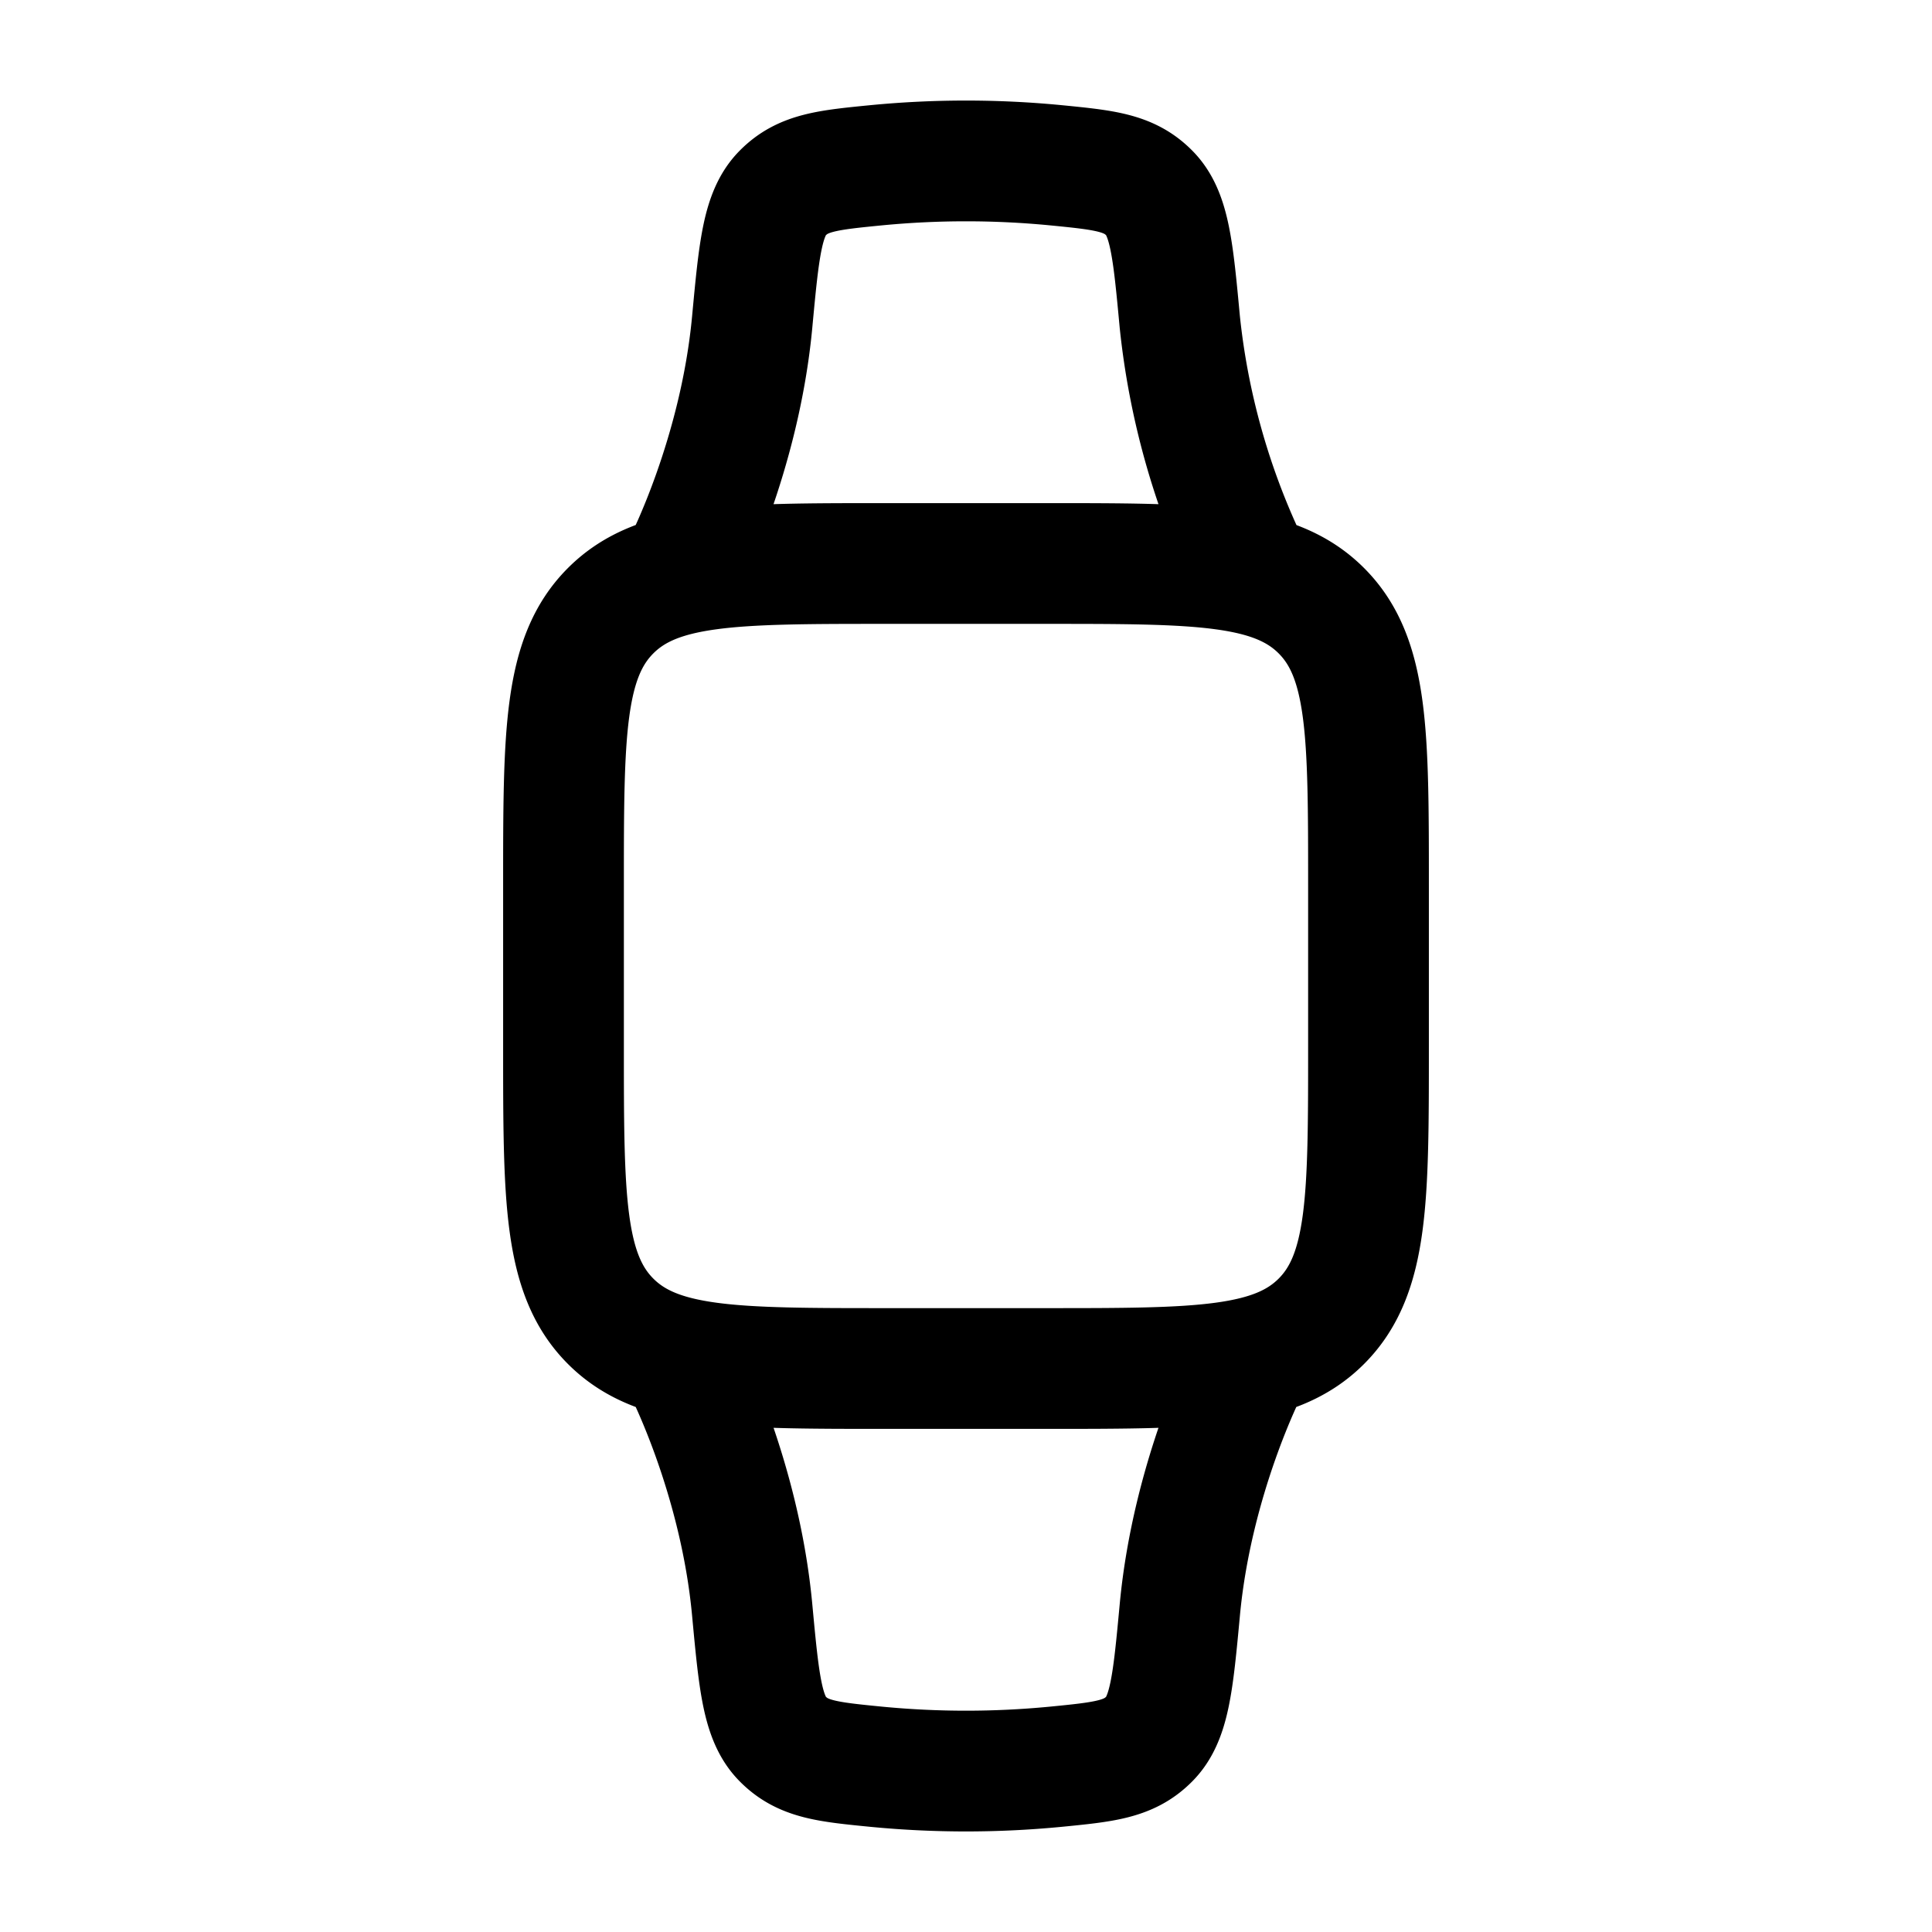 <svg xmlns="http://www.w3.org/2000/svg" width="3em" height="3em" viewBox="0 0 24 24"><path fill="none" stroke="currentColor" stroke-linecap="round" stroke-linejoin="round" stroke-width="1.5" d="M7 11c0-1.886 0-2.828.586-3.414S9.114 7 11 7h2c1.886 0 2.828 0 3.414.586S17 9.114 17 11v2c0 1.886 0 2.828-.586 3.414S14.886 17 13 17h-2c-1.886 0-2.828 0-3.414-.586S7 14.886 7 13zm1.5-4s.689-1.34.844-3c.084-.899.126-1.349.38-1.603c.253-.255.559-.285 1.17-.345a11.6 11.6 0 0 1 2.212 0c.611.06.917.09 1.17.345c.254.254.296.704.38 1.604A9.2 9.2 0 0 0 15.5 7m0 10s-.689 1.34-.844 3c-.084.899-.126 1.349-.38 1.603c-.253.255-.559.285-1.17.345a11.6 11.6 0 0 1-2.212 0c-.611-.06-.917-.09-1.17-.345c-.254-.254-.296-.704-.38-1.604C9.19 18.34 8.5 17 8.5 17" color="currentColor"/></svg>